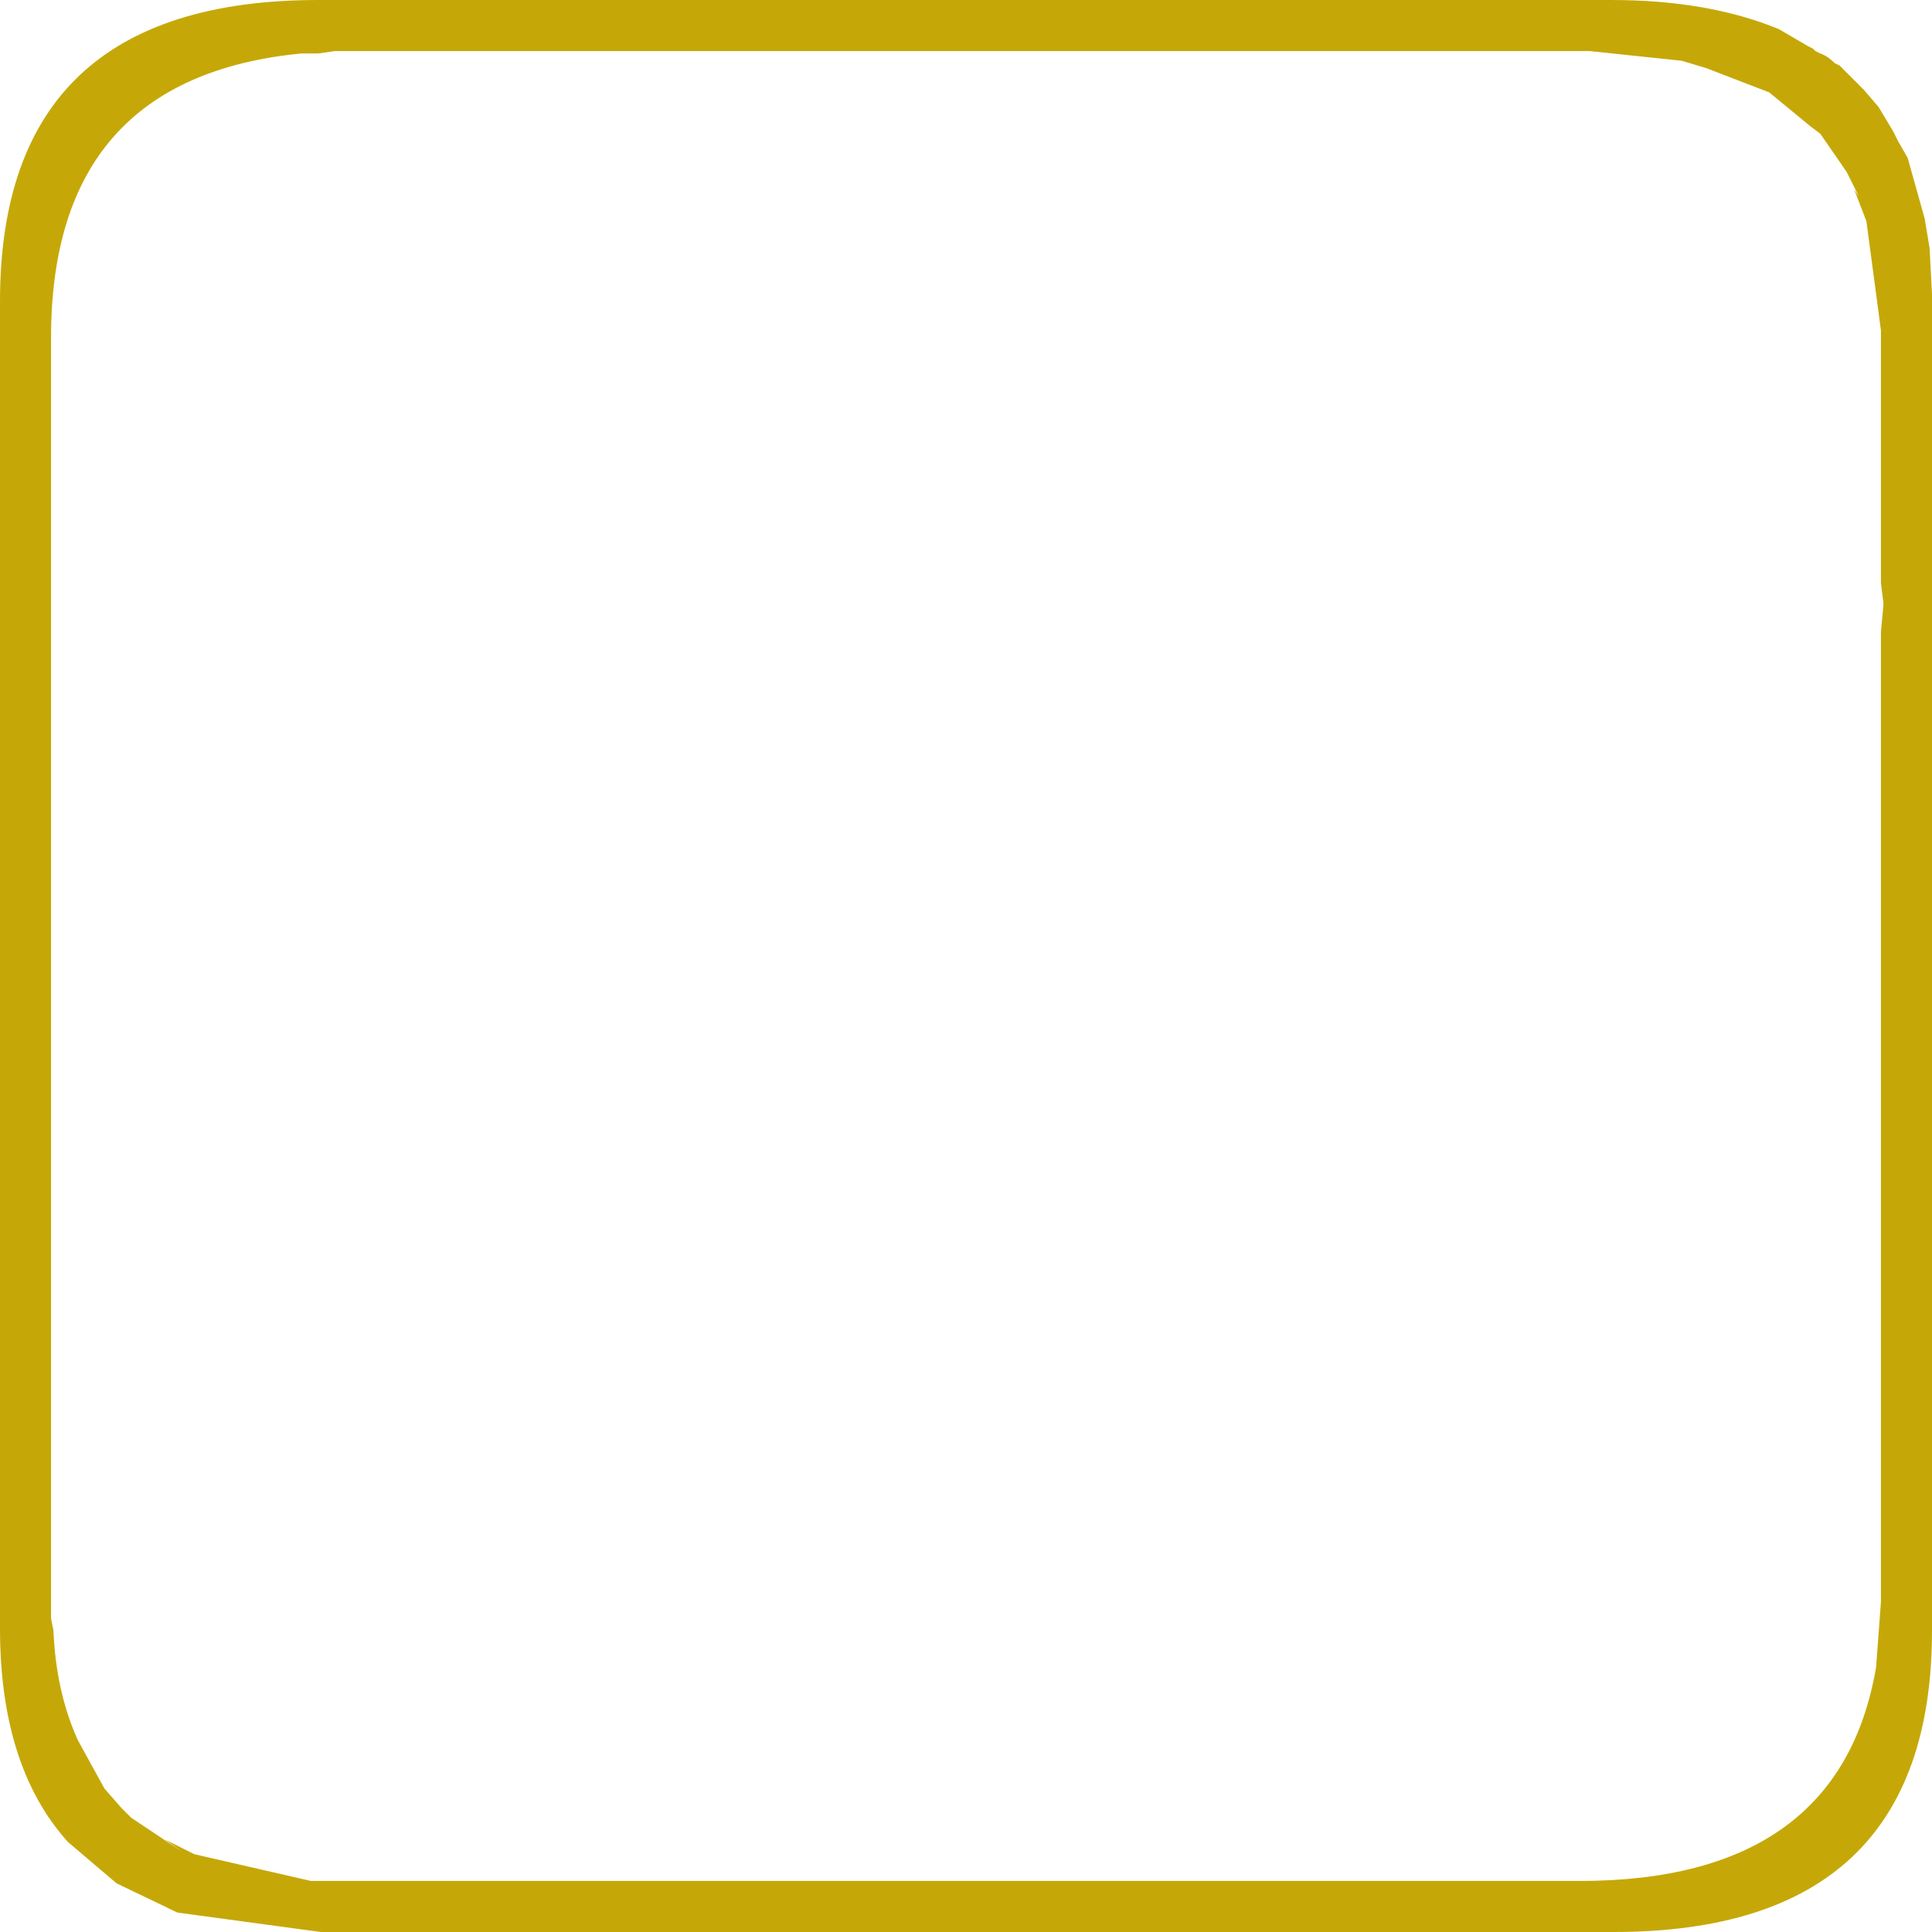 <?xml version="1.0" encoding="UTF-8" standalone="no"?>
<svg xmlns:ffdec="https://www.free-decompiler.com/flash" xmlns:xlink="http://www.w3.org/1999/xlink" ffdec:objectType="shape" height="39.75px" width="39.75px" xmlns="http://www.w3.org/2000/svg">
  <g transform="matrix(1.0, 0.0, 0.0, 1.0, 0.0, 0.0)">
    <path d="M37.25 2.6 L36.4 1.9 35.1 1.4 34.6 1.25 32.7 1.05 32.55 1.05 7.25 1.05 6.9 1.05 6.55 1.1 6.2 1.1 Q1.05 1.6 1.05 6.95 L1.05 32.85 1.05 33.0 1.05 33.15 1.05 33.25 1.05 33.3 1.1 33.55 Q1.15 34.8 1.6 35.8 L2.15 36.8 2.5 37.2 2.7 37.4 3.75 38.1 3.4 37.85 4.0 38.15 6.4 38.7 7.2 38.7 32.5 38.7 Q37.85 38.7 38.6 34.3 L38.7 32.95 38.7 32.8 38.7 13.0 38.75 12.45 38.75 12.4 38.7 12.0 38.7 6.8 38.4 4.55 38.15 3.9 38.25 4.05 38.0 3.55 37.9 3.4 37.45 2.75 37.25 2.6 M38.35 1.85 L38.65 2.2 38.95 2.7 39.05 2.9 39.25 3.25 39.6 4.5 39.7 5.1 39.75 6.05 39.75 33.55 Q39.75 39.75 33.2 39.75 L6.6 39.75 3.65 39.35 2.4 38.75 1.4 37.9 Q0.0 36.35 0.0 33.5 L0.0 6.2 Q0.0 0.0 6.55 0.0 L33.15 0.0 Q35.15 0.0 36.6 0.6 L37.2 0.95 37.3 1.0 37.35 1.05 37.45 1.1 Q37.6 1.15 37.75 1.3 L37.85 1.35 38.05 1.55 38.35 1.85" fill="#c5a807" fill-rule="evenodd" stroke="none"/>
  </g>
</svg>
